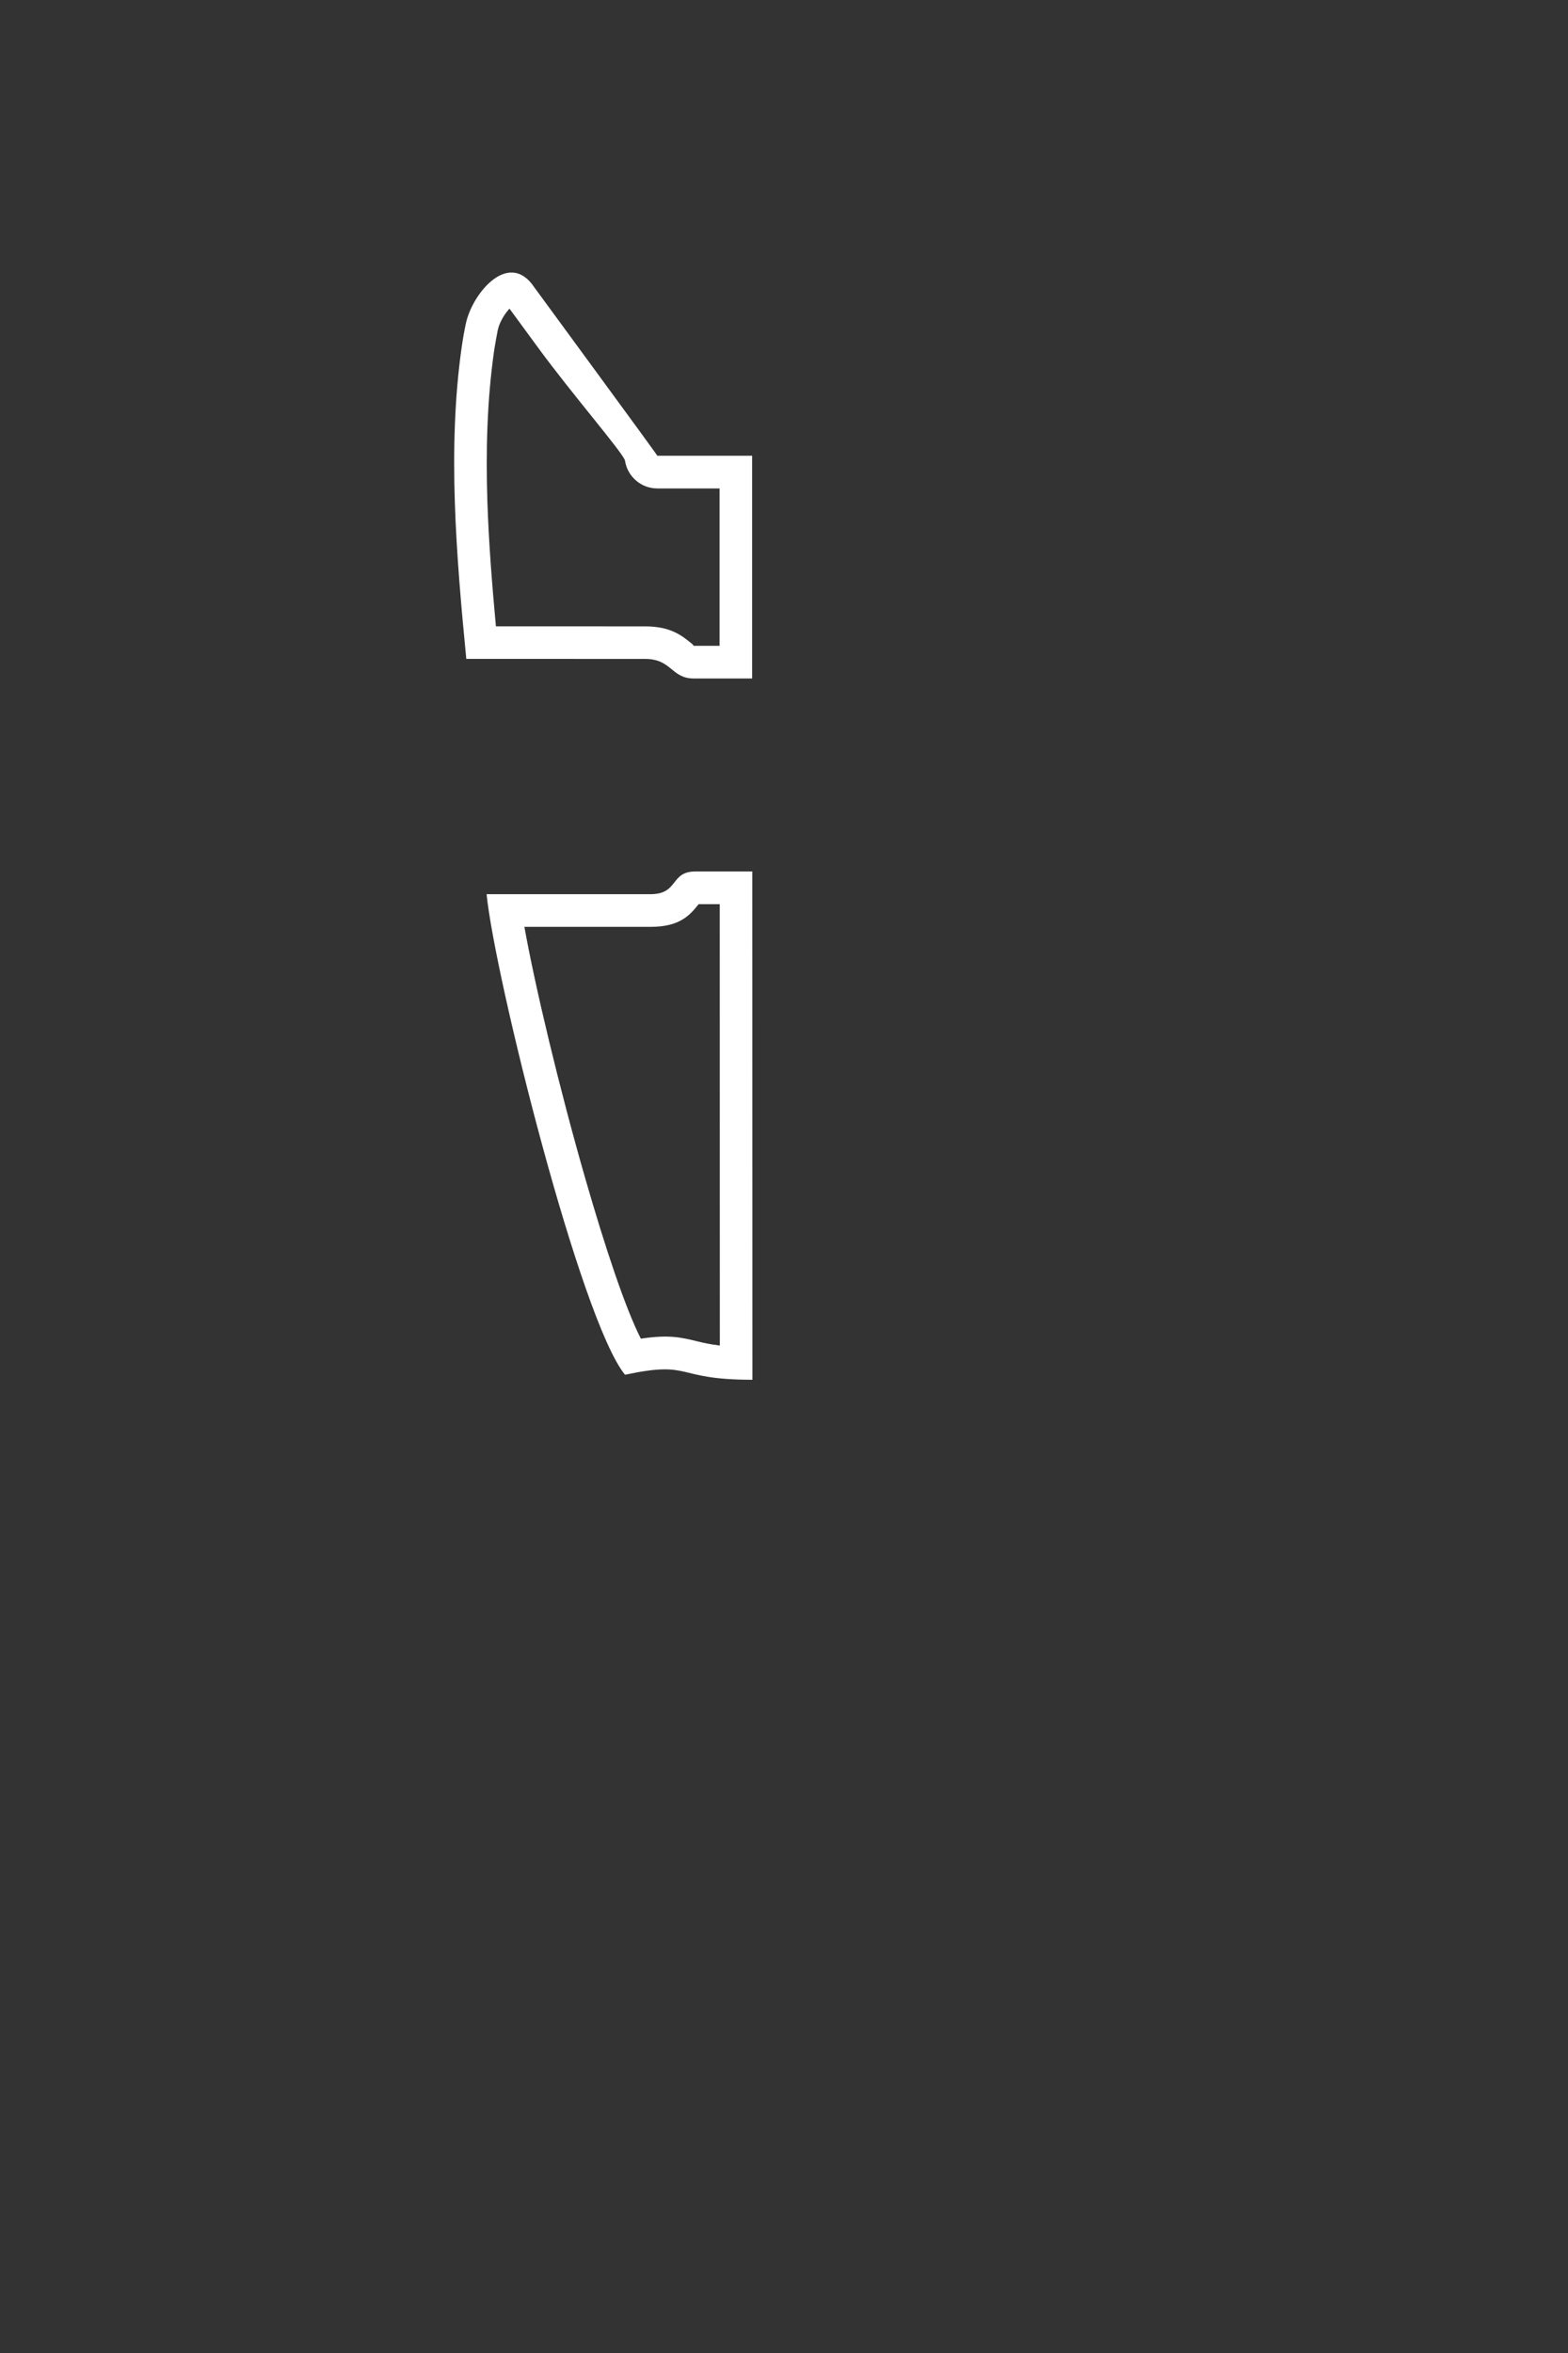 <?xml version="1.0" encoding="UTF-8"?>
<!DOCTYPE svg PUBLIC "-//W3C//DTD SVG 1.1//EN" "http://www.w3.org/Graphics/SVG/1.1/DTD/svg11.dtd">
<!-- Creator: CorelDRAW 2019 (64-Bit) -->
<svg xmlns="http://www.w3.org/2000/svg" xml:space="preserve" width="400px" height="600px" version="1.1" style="shape-rendering:geometricPrecision; text-rendering:geometricPrecision; image-rendering:optimizeQuality; fill-rule:evenodd; clip-rule:evenodd"
viewBox="0 0 400 600"
 xmlns:xlink="http://www.w3.org/1999/xlink"
 xmlns:xodm="http://www.corel.com/coreldraw/odm/2003">
 <rect x="0" y="0" width="400" height="600" fill="#333333" stroke="none"/>
 <defs>
  <style type="text/css">
   <![CDATA[
    .fil0 {fill:none}
    .fil1 {fill:white}
   ]]>
  </style>
 </defs>
 <g id="Layer_x0020_1">
  <rect class="fil0" width="400" height="600"/>
  <g>
   <path class="fil1" d="M126.51 159.71l38.03 0.01c6.54,0 9.35,2.3 12.05,4.5 0.29,0.23 0.29,0.46 0.42,0.46l6.56 0 0 -40.13 -15.89 0c-4.2,0 -7.68,-3.11 -8.25,-7.16 -0.89,-2.37 -13.41,-16.81 -22.04,-28.57 -3.48,-4.74 -6.29,-8.57 -7.42,-10.12 -0.06,0.06 -0.12,0.12 -0.17,0.19 -1.39,1.56 -2.44,3.57 -2.82,5.28 -0.09,0.42 -0.26,1.31 -0.49,2.61 0,0.01 0,0.02 -0.01,0.03l0.01 0c-0.23,1.29 -0.39,2.25 -0.48,2.89 0,0.01 0,0.02 -0.01,0.03l0.01 0c-1.76,12.42 -2.09,25.23 -1.68,38.11 0.35,10.58 1.2,21.28 2.18,31.87zm-7.56 8.3l45.59 0.01c6.86,0 6.65,4.99 12.47,4.99l14.86 0 0 -56.8 -24.19 0c-0.05,-0.3 -30.48,-41.67 -31.44,-43.03 -0.57,-0.84 -1.16,-1.53 -1.77,-2.06 -6.21,-5.51 -14.02,4.16 -15.6,11.26 -0.42,1.89 -0.78,3.96 -1.1,6.18 -3.66,25.78 -1.37,53.17 1.18,79.45zm40.49 182.54c17.47,-3.71 12.24,1.28 32.5,1.28l-0.03 -129.61 -14.51 0c-6.51,0 -4.22,5.79 -11.43,5.79l-41.84 0c2.13,21.3 23.99,108.72 35.31,122.54zm4.04 -9.2c7.18,-1.07 10.21,-0.34 14.36,0.67 1.49,0.36 3.2,0.78 5.79,1.08l-0.02 -112.54 -5.39 0c-2.31,2.92 -4.9,5.78 -12.25,5.78l-32.2 0c2.76,15.33 8.9,41.12 15.56,64.25 5,17.36 10.17,32.95 14.15,40.76z"/>
  </g>
 </g>
</svg>
